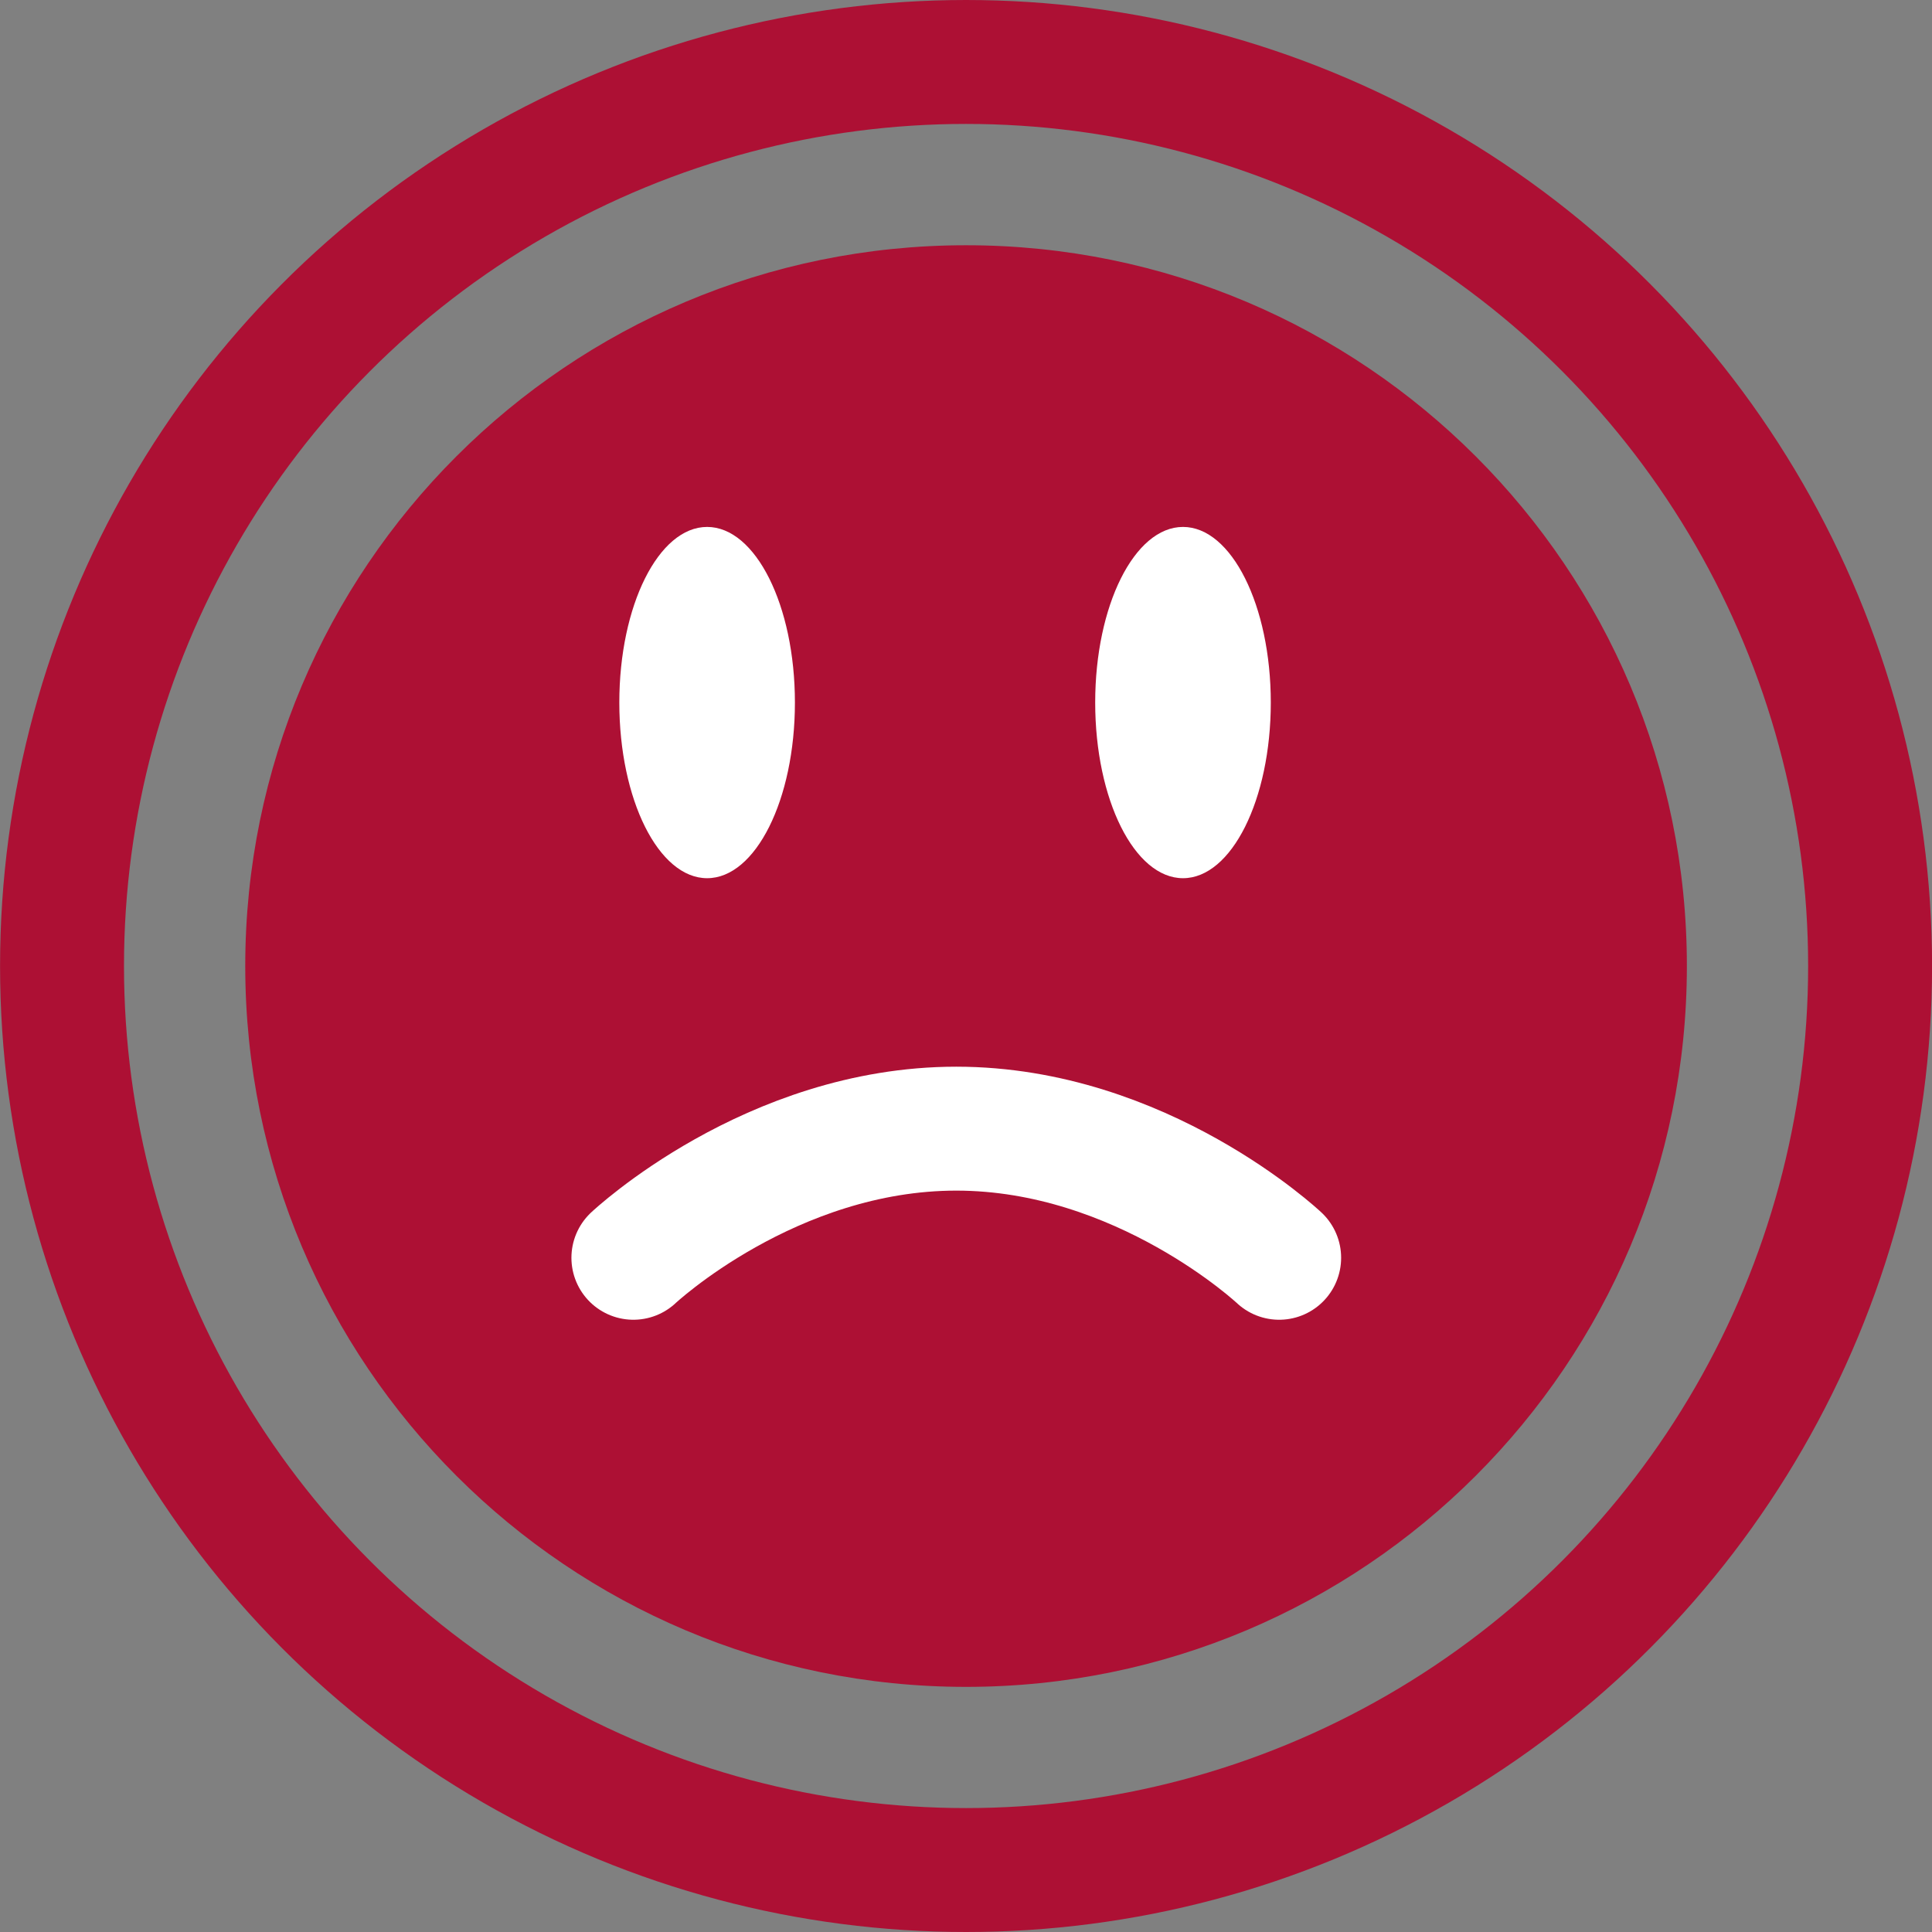 <?xml version="1.0" encoding="utf-8"?>
<!-- Generator: Adobe Illustrator 15.0.0, SVG Export Plug-In . SVG Version: 6.00 Build 0)  -->
<!DOCTYPE svg PUBLIC "-//W3C//DTD SVG 1.1//EN" "http://www.w3.org/Graphics/SVG/1.1/DTD/svg11.dtd">
<svg version="1.1" id="Ebene_1" xmlns="http://www.w3.org/2000/svg" xmlns:xlink="http://www.w3.org/1999/xlink" x="0px" y="0px"
	 width="31.18px" height="31.18px" viewBox="0 0 31.18 31.18" enable-background="new 0 0 31.18 31.18" xml:space="preserve">
<rect x="0" y="0" width="31.18" height="31.18" fill="#808080" stroke="none"/>
<g>
	<circle fill="none" stroke="#AD1034" stroke-width="2" cx="15.591" cy="15.59" r="14.59"/>
	<path fill="#AD1034" d="M15.591,27.224c6.425,0,11.633-5.208,11.633-11.633c0-6.425-5.208-11.633-11.633-11.633
		c-6.425,0-11.633,5.208-11.633,11.633C3.958,22.016,9.166,27.224,15.591,27.224"/>
	<path fill="#FFFFFF" d="M11.412,14.173c0.783,0,1.417-1.269,1.417-2.835c0-1.565-0.634-2.834-1.417-2.834
		c-0.783,0-1.417,1.269-1.417,2.834C9.995,12.904,10.629,14.173,11.412,14.173"/>
	<path fill="#FFFFFF" d="M19.092,14.173c0.783,0,1.417-1.269,1.417-2.835c0-1.565-0.634-2.834-1.417-2.834s-1.417,1.269-1.417,2.834
		C17.675,12.904,18.309,14.173,19.092,14.173"/>
	<path fill="none" stroke="#FFFFFF" stroke-width="2" stroke-linecap="round" d="M10.222,20.299c0,0,2.215-2.084,5.211-2.084
		s5.211,2.084,5.211,2.084"/>
</g>
</svg>
